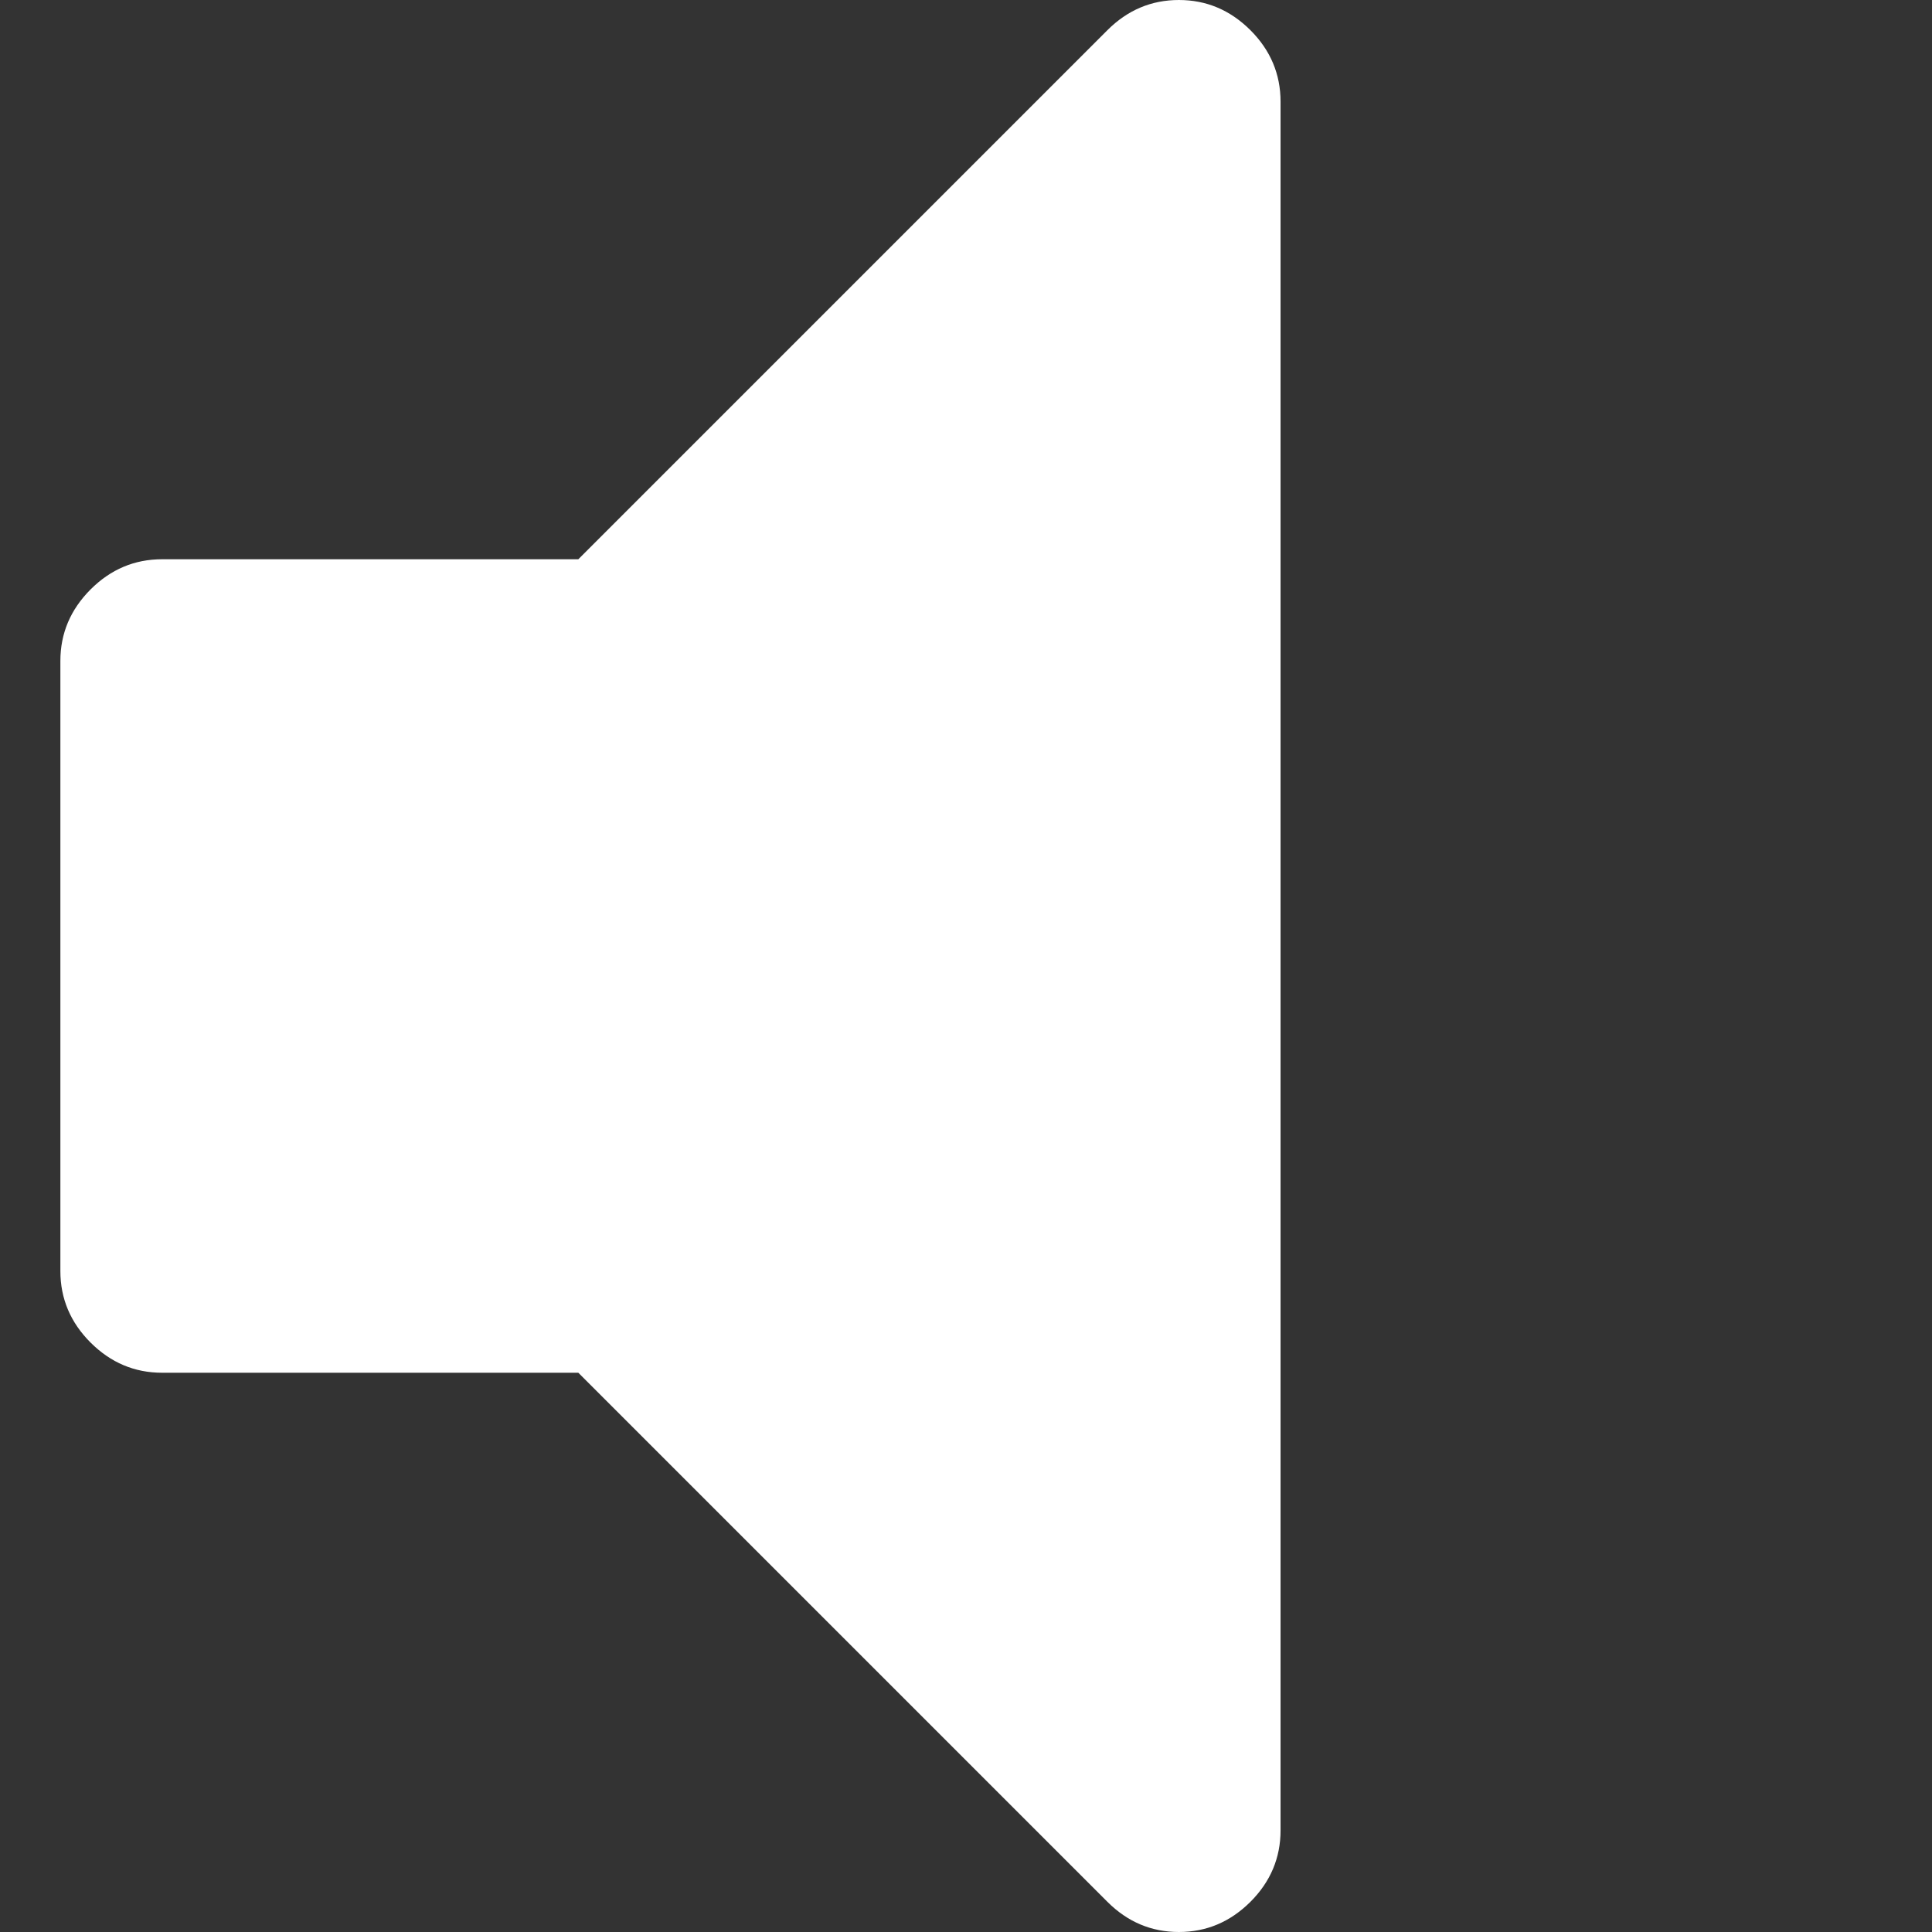 <svg width="32" height="32" viewBox="0 0 32 32" fill="none" xmlns="http://www.w3.org/2000/svg">
<rect x="0" y="0" width="32" height="32" fill="#333333" stroke="none"/>
<path d="M19.526 0C19.07 0 18.675 0.167 18.342 0.5L9.579 9.263H2.685C2.228 9.263 1.833 9.43 1.5 9.763C1.167 10.097 1 10.491 1 10.947V21.053C1 21.509 1.167 21.904 1.5 22.237C1.834 22.57 2.228 22.737 2.685 22.737H9.579L18.342 31.5C18.675 31.833 19.07 32 19.526 32C19.982 32 20.377 31.833 20.711 31.5C21.044 31.167 21.21 30.772 21.21 30.316V1.685C21.21 1.228 21.044 0.833 20.711 0.5C20.377 0.167 19.982 0 19.526 0Z" fill="white"/>
</svg>

